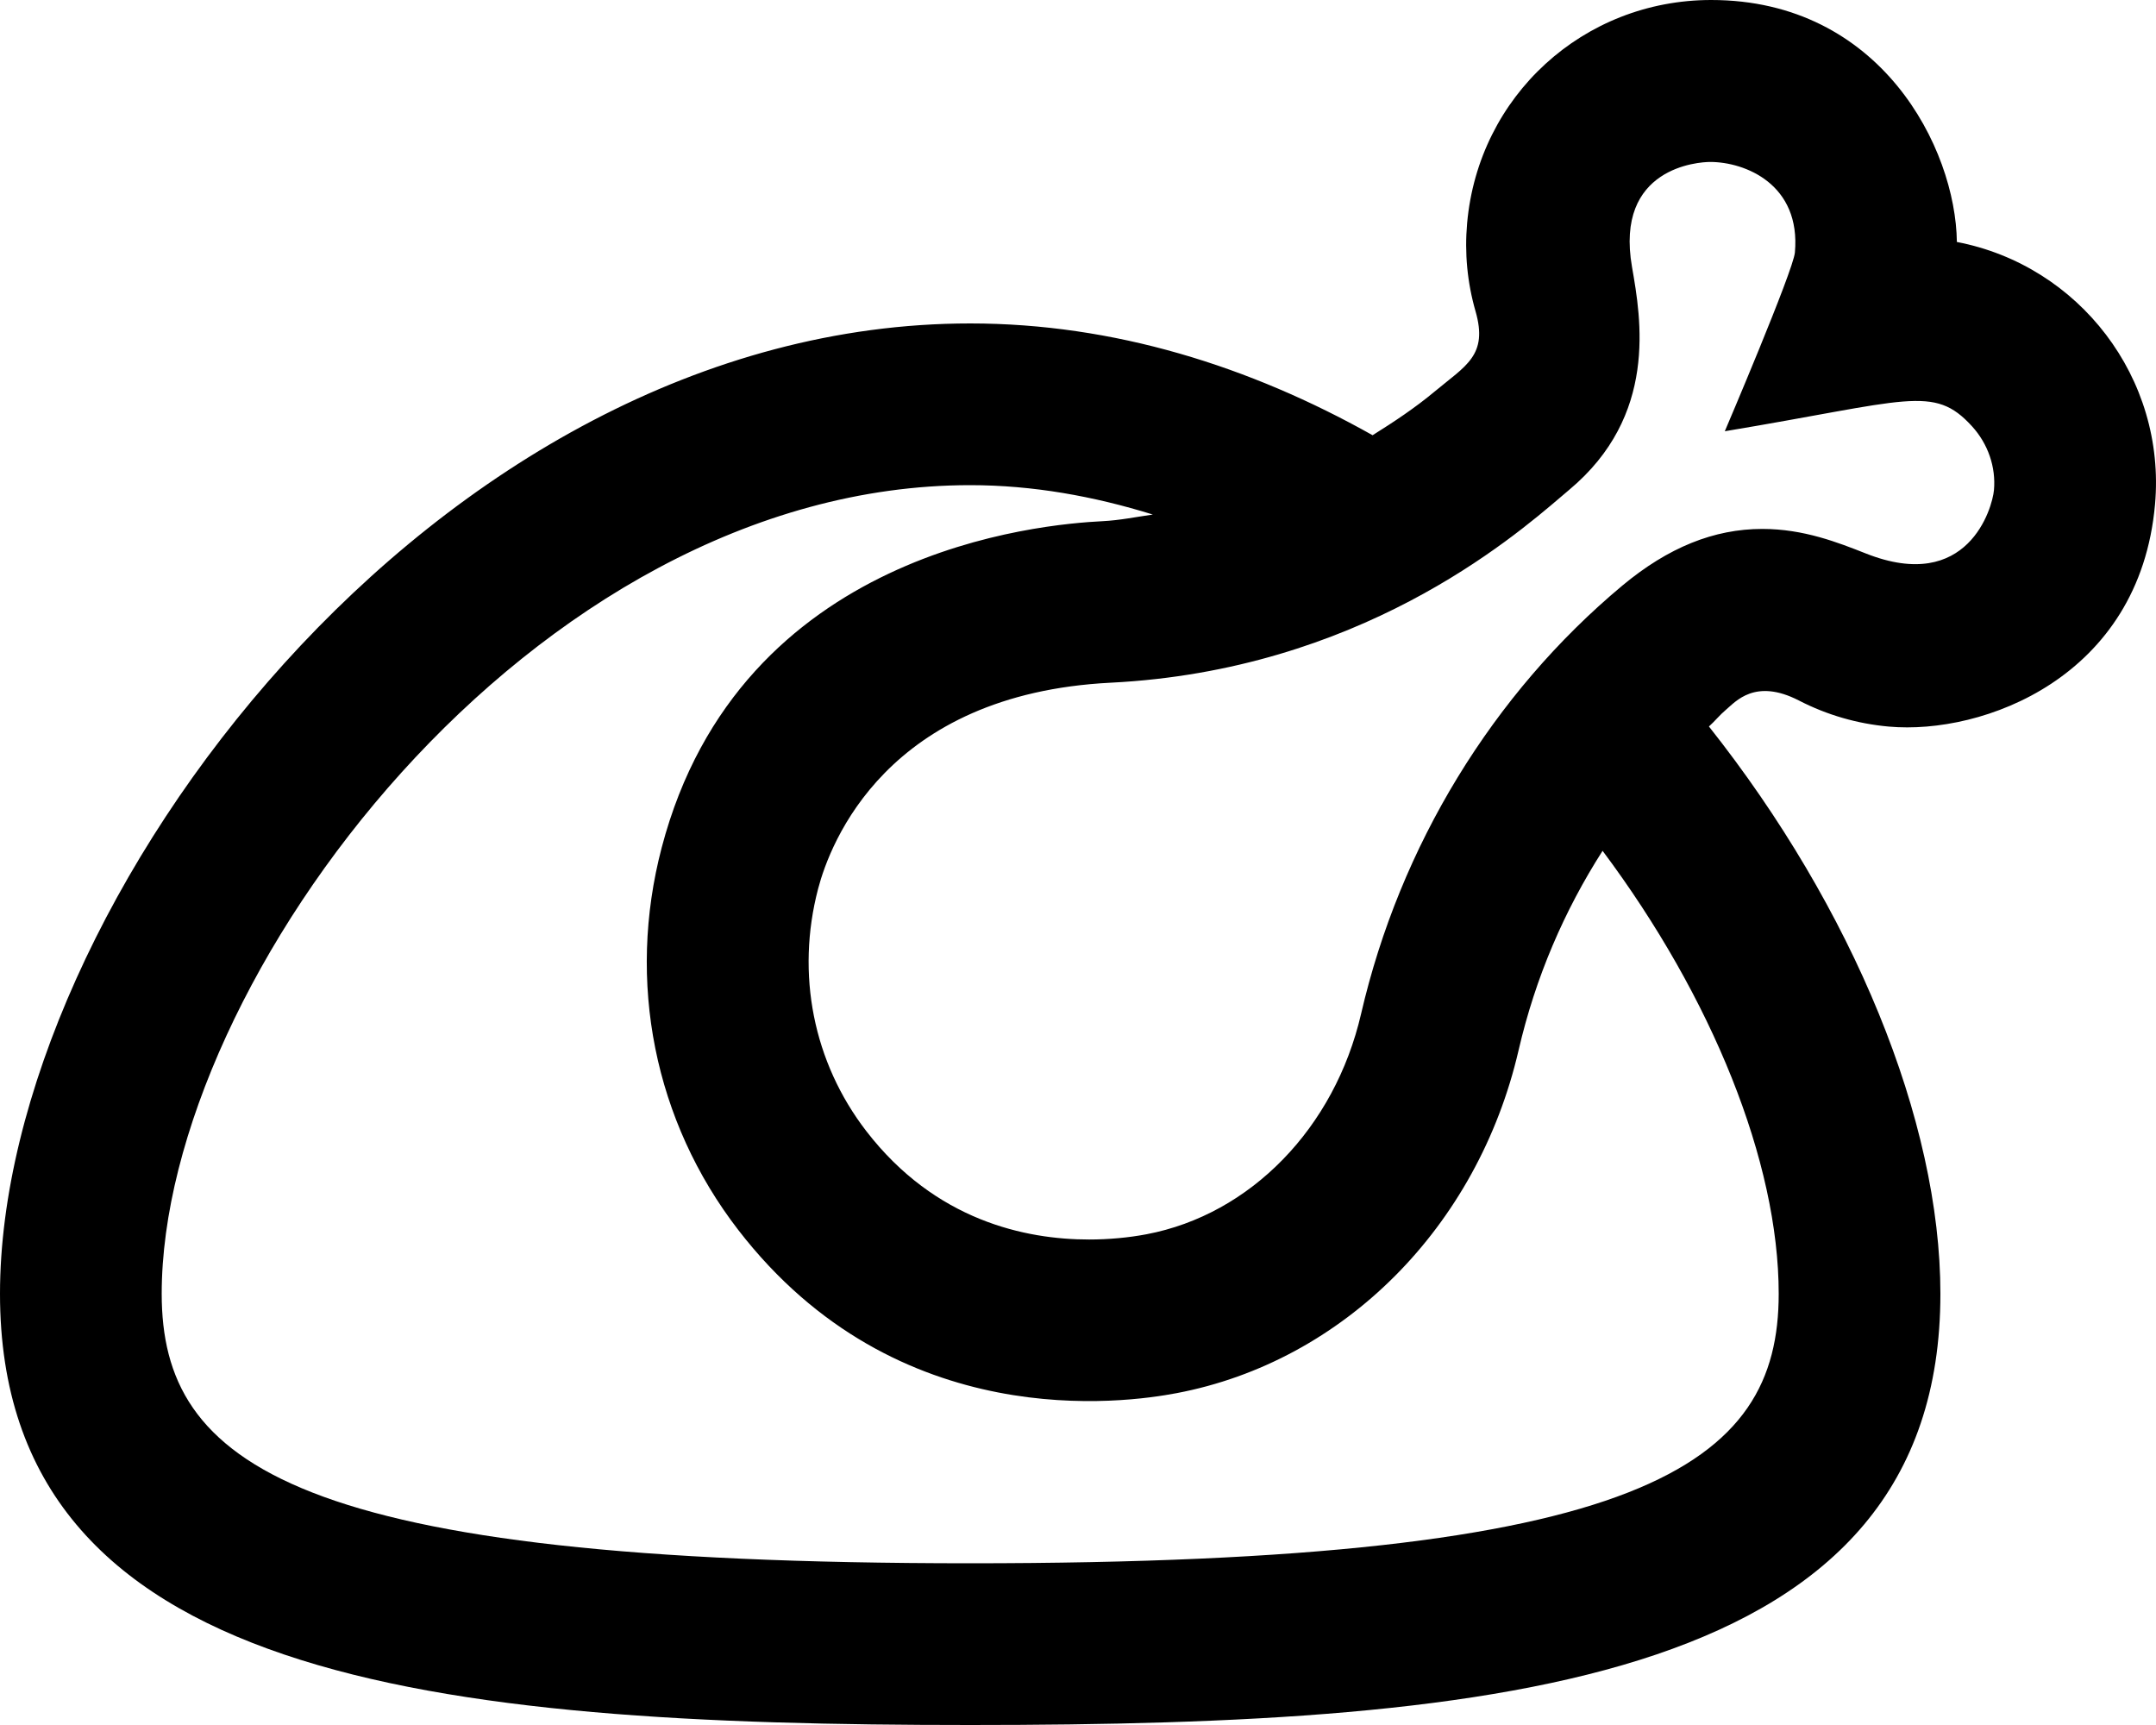 <svg xmlns="http://www.w3.org/2000/svg" viewBox="0 0 640 512"><path d="M534.02 207.93c8.33 4.29 17.31 6.89 26.69 7.73 27.78 2.49 74.43-14.46 79-65.95 3.33-37.47-22.57-70.95-58.82-77.89C580.55 44 558.34 0 507.96 0c-37.94 0-69.09 28.48-72.45 66.25-.79 8.84.05 17.64 2.5 26.15 3.77 13.11-2.89 16.09-12.16 23.83-5.78 4.82-12.04 8.97-18.4 12.95C371.03 108.72 330.67 96 288 96 128.94 96 0 269.13 0 384s128.94 128 288 128 288-13.12 288-128c0-51.4-25.94-114.38-68.71-168.37 1.77-1.59 3.23-3.44 5.07-4.98 2.82-2.35 8.61-9.45 21.66-2.72zM528 384c0 50.67-39.27 80-240 80S48 434.67 48 384c0-92.58 109.84-240 240-240 18.6 0 36.71 3.29 54.21 8.72-4.95.71-9.86 1.72-14.87 1.97-18.11.91-107.67 8.32-130.92 96.89-10.46 39.84-2.18 81.19 22.72 113.47 47.14 61.11 114.93 51.34 130.15 48.45 49.53-9.4 89.36-49.34 101.49-101.75 5.02-21.71 13.58-41.46 24.94-59.22C508.22 295.99 528 344.86 528 384zm-46.39-210.21c-38.49 32.11-66.04 77.26-77.58 127.14-7.84 33.88-32.84 59.56-63.68 65.41-5.38 1.02-11.27 1.56-17.06 1.56-18.85 0-45.62-5.58-66.13-32.17-15.74-20.4-20.95-46.63-14.3-71.96 3.54-13.49 20.27-57.79 86.89-61.14 73.34-3.68 118.81-42.52 133.76-55.29l2.26-1.92c26.41-22.03 21.38-50.73 18.69-66.15-5.2-29.7 19.89-31.2 23.2-31.2 10.35 0 26.95 6.6 25.15 26.87C532.31 80.44 512 128 512 128c54.54-9.06 61.97-13.95 73.35-1.51 4.78 5.22 7.16 12.13 6.55 18.97-.47 5.33-7.73 30.79-38 18.83-8.23-3.25-18.47-7.3-30.75-7.3-14.38 0-27.96 5.5-41.54 16.8z"/></svg>
<!--
Font Awesome Pro 5.5.0 by @fontawesome - https://fontawesome.com
License - https://fontawesome.com/license (Commercial License)
-->